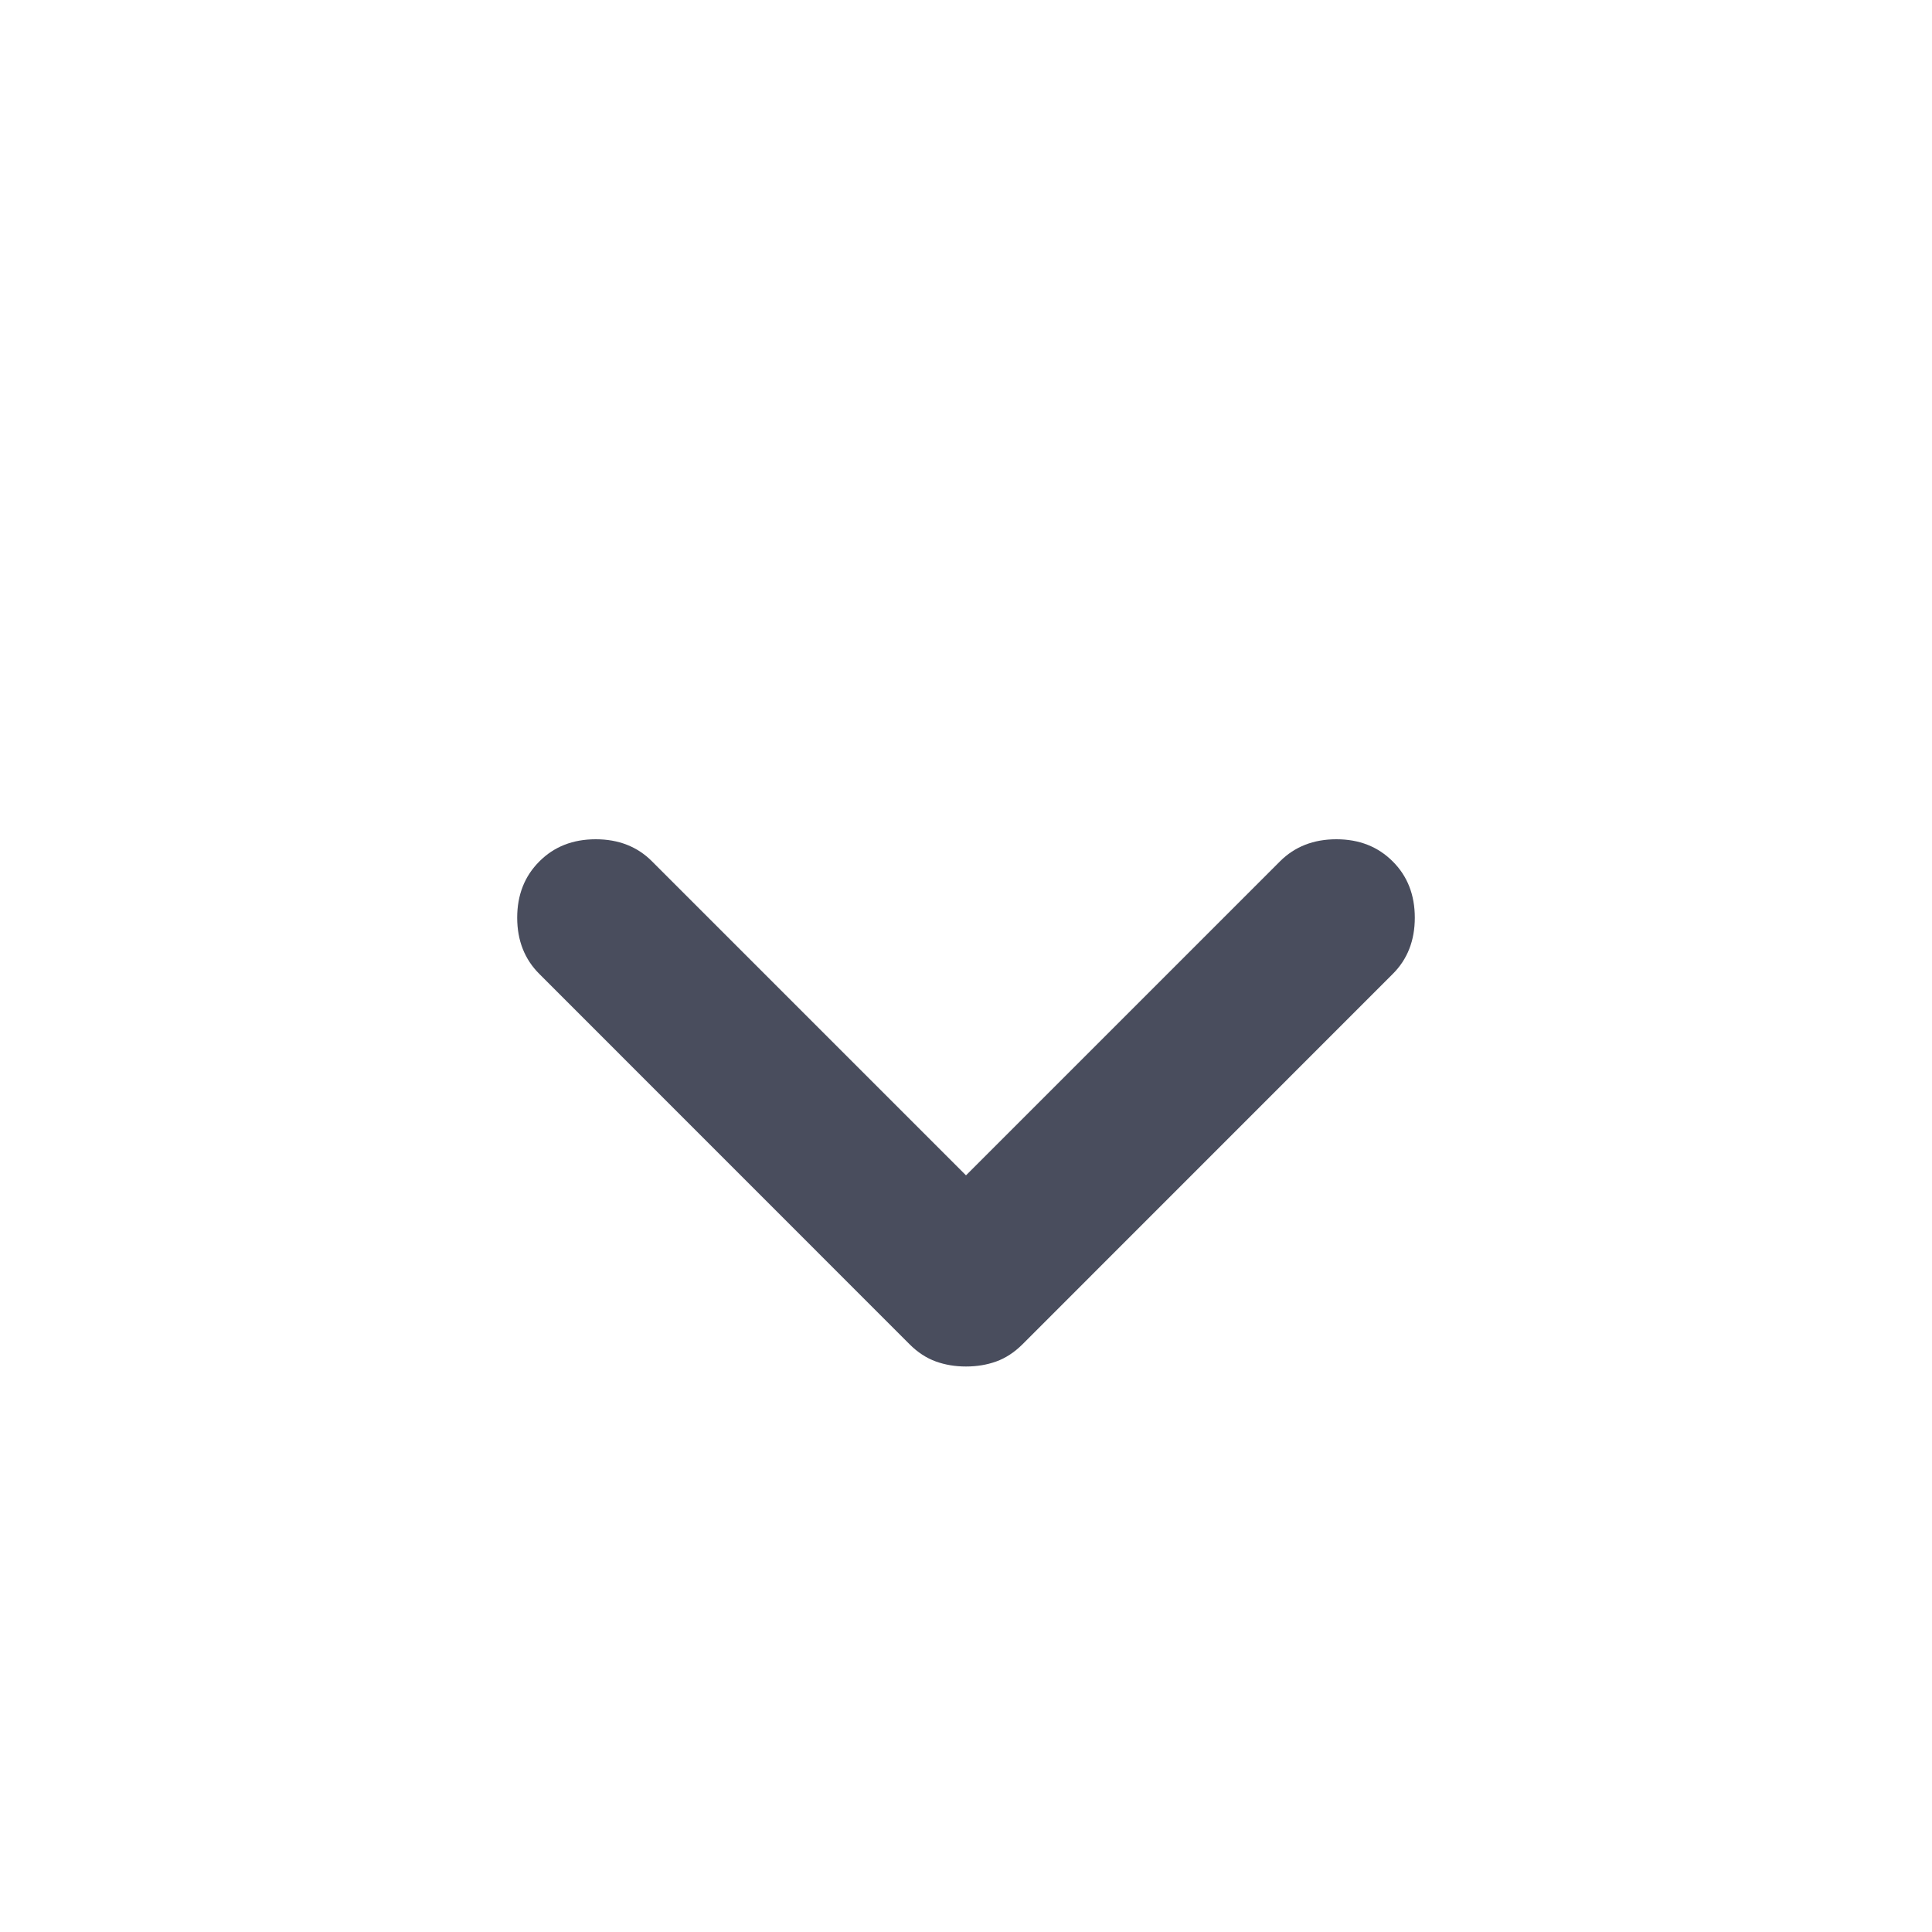<svg width="20" height="20" viewBox="0 0 20 20" fill="none" xmlns="http://www.w3.org/2000/svg">
<mask id="mask0_9638_27122" style="mask-type:alpha" maskUnits="userSpaceOnUse" x="0" y="0" width="20" height="20">
<rect width="20" height="20" fill="#D9D9D9"/>
</mask>
<g mask="url(#mask0_9638_27122)">
<path d="M10 14.146C9.889 14.146 9.785 14.129 9.688 14.094C9.591 14.059 9.5 14 9.417 13.917L5.584 10.083C5.431 9.931 5.354 9.736 5.354 9.5C5.354 9.264 5.431 9.069 5.584 8.917C5.736 8.764 5.931 8.688 6.167 8.688C6.403 8.688 6.598 8.764 6.75 8.917L10 12.167L13.25 8.917C13.403 8.764 13.598 8.688 13.834 8.688C14.07 8.688 14.264 8.764 14.417 8.917C14.57 9.069 14.646 9.264 14.646 9.5C14.646 9.736 14.57 9.931 14.417 10.083L10.584 13.917C10.5 14 10.41 14.059 10.313 14.094C10.216 14.129 10.111 14.146 10 14.146Z" fill="#494D5D"/>
</g>
</svg>
